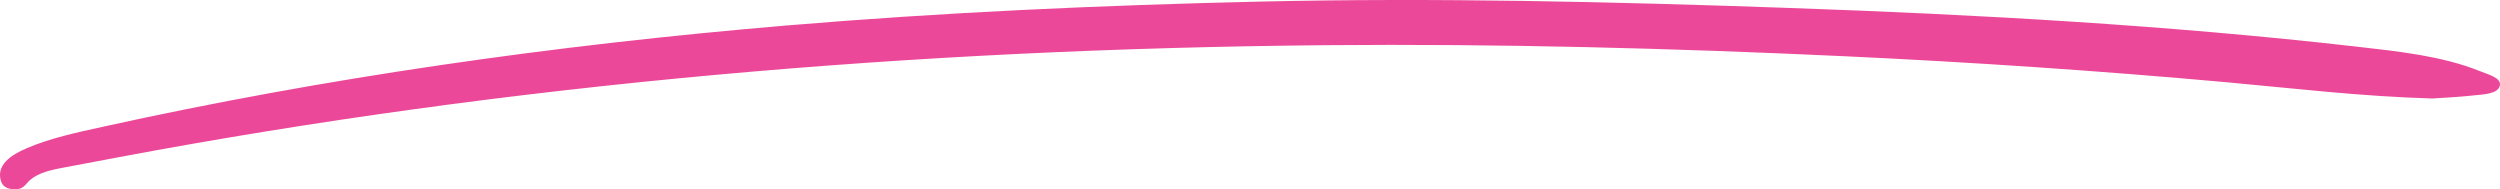 <svg width="198" height="15" viewBox="0 0 198 15" fill="none" xmlns="http://www.w3.org/2000/svg">
<path d="M192.718 7.804C186.965 7.637 181.722 7.003 176.443 6.523C166.337 5.61 156.187 4.924 145.988 4.449C132.345 3.815 118.681 3.455 105.002 3.579C72.445 3.87 40.505 6.604 9.383 12.454C7.826 12.745 6.277 13.037 4.727 13.332C3.644 13.538 2.69 13.846 2.152 14.493C1.916 14.772 1.622 15.068 0.976 14.986C0.28 14.901 0.115 14.545 0.036 14.189C-0.2 13.088 0.739 12.325 2.138 11.729C3.96 10.95 6.062 10.495 8.135 10.041C25.686 6.167 43.769 3.579 62.289 2.019C74.741 0.973 87.257 0.412 99.824 0.125C113.775 -0.192 127.683 0.138 141.598 0.626C156.689 1.153 171.716 1.993 186.585 3.686C189.964 4.072 193.407 4.432 196.355 5.614C197.093 5.91 198.148 6.163 197.983 6.801C197.811 7.461 196.663 7.474 195.795 7.568C194.647 7.693 193.478 7.744 192.704 7.796L192.718 7.804Z" fill="#EC4899"/>
</svg>
